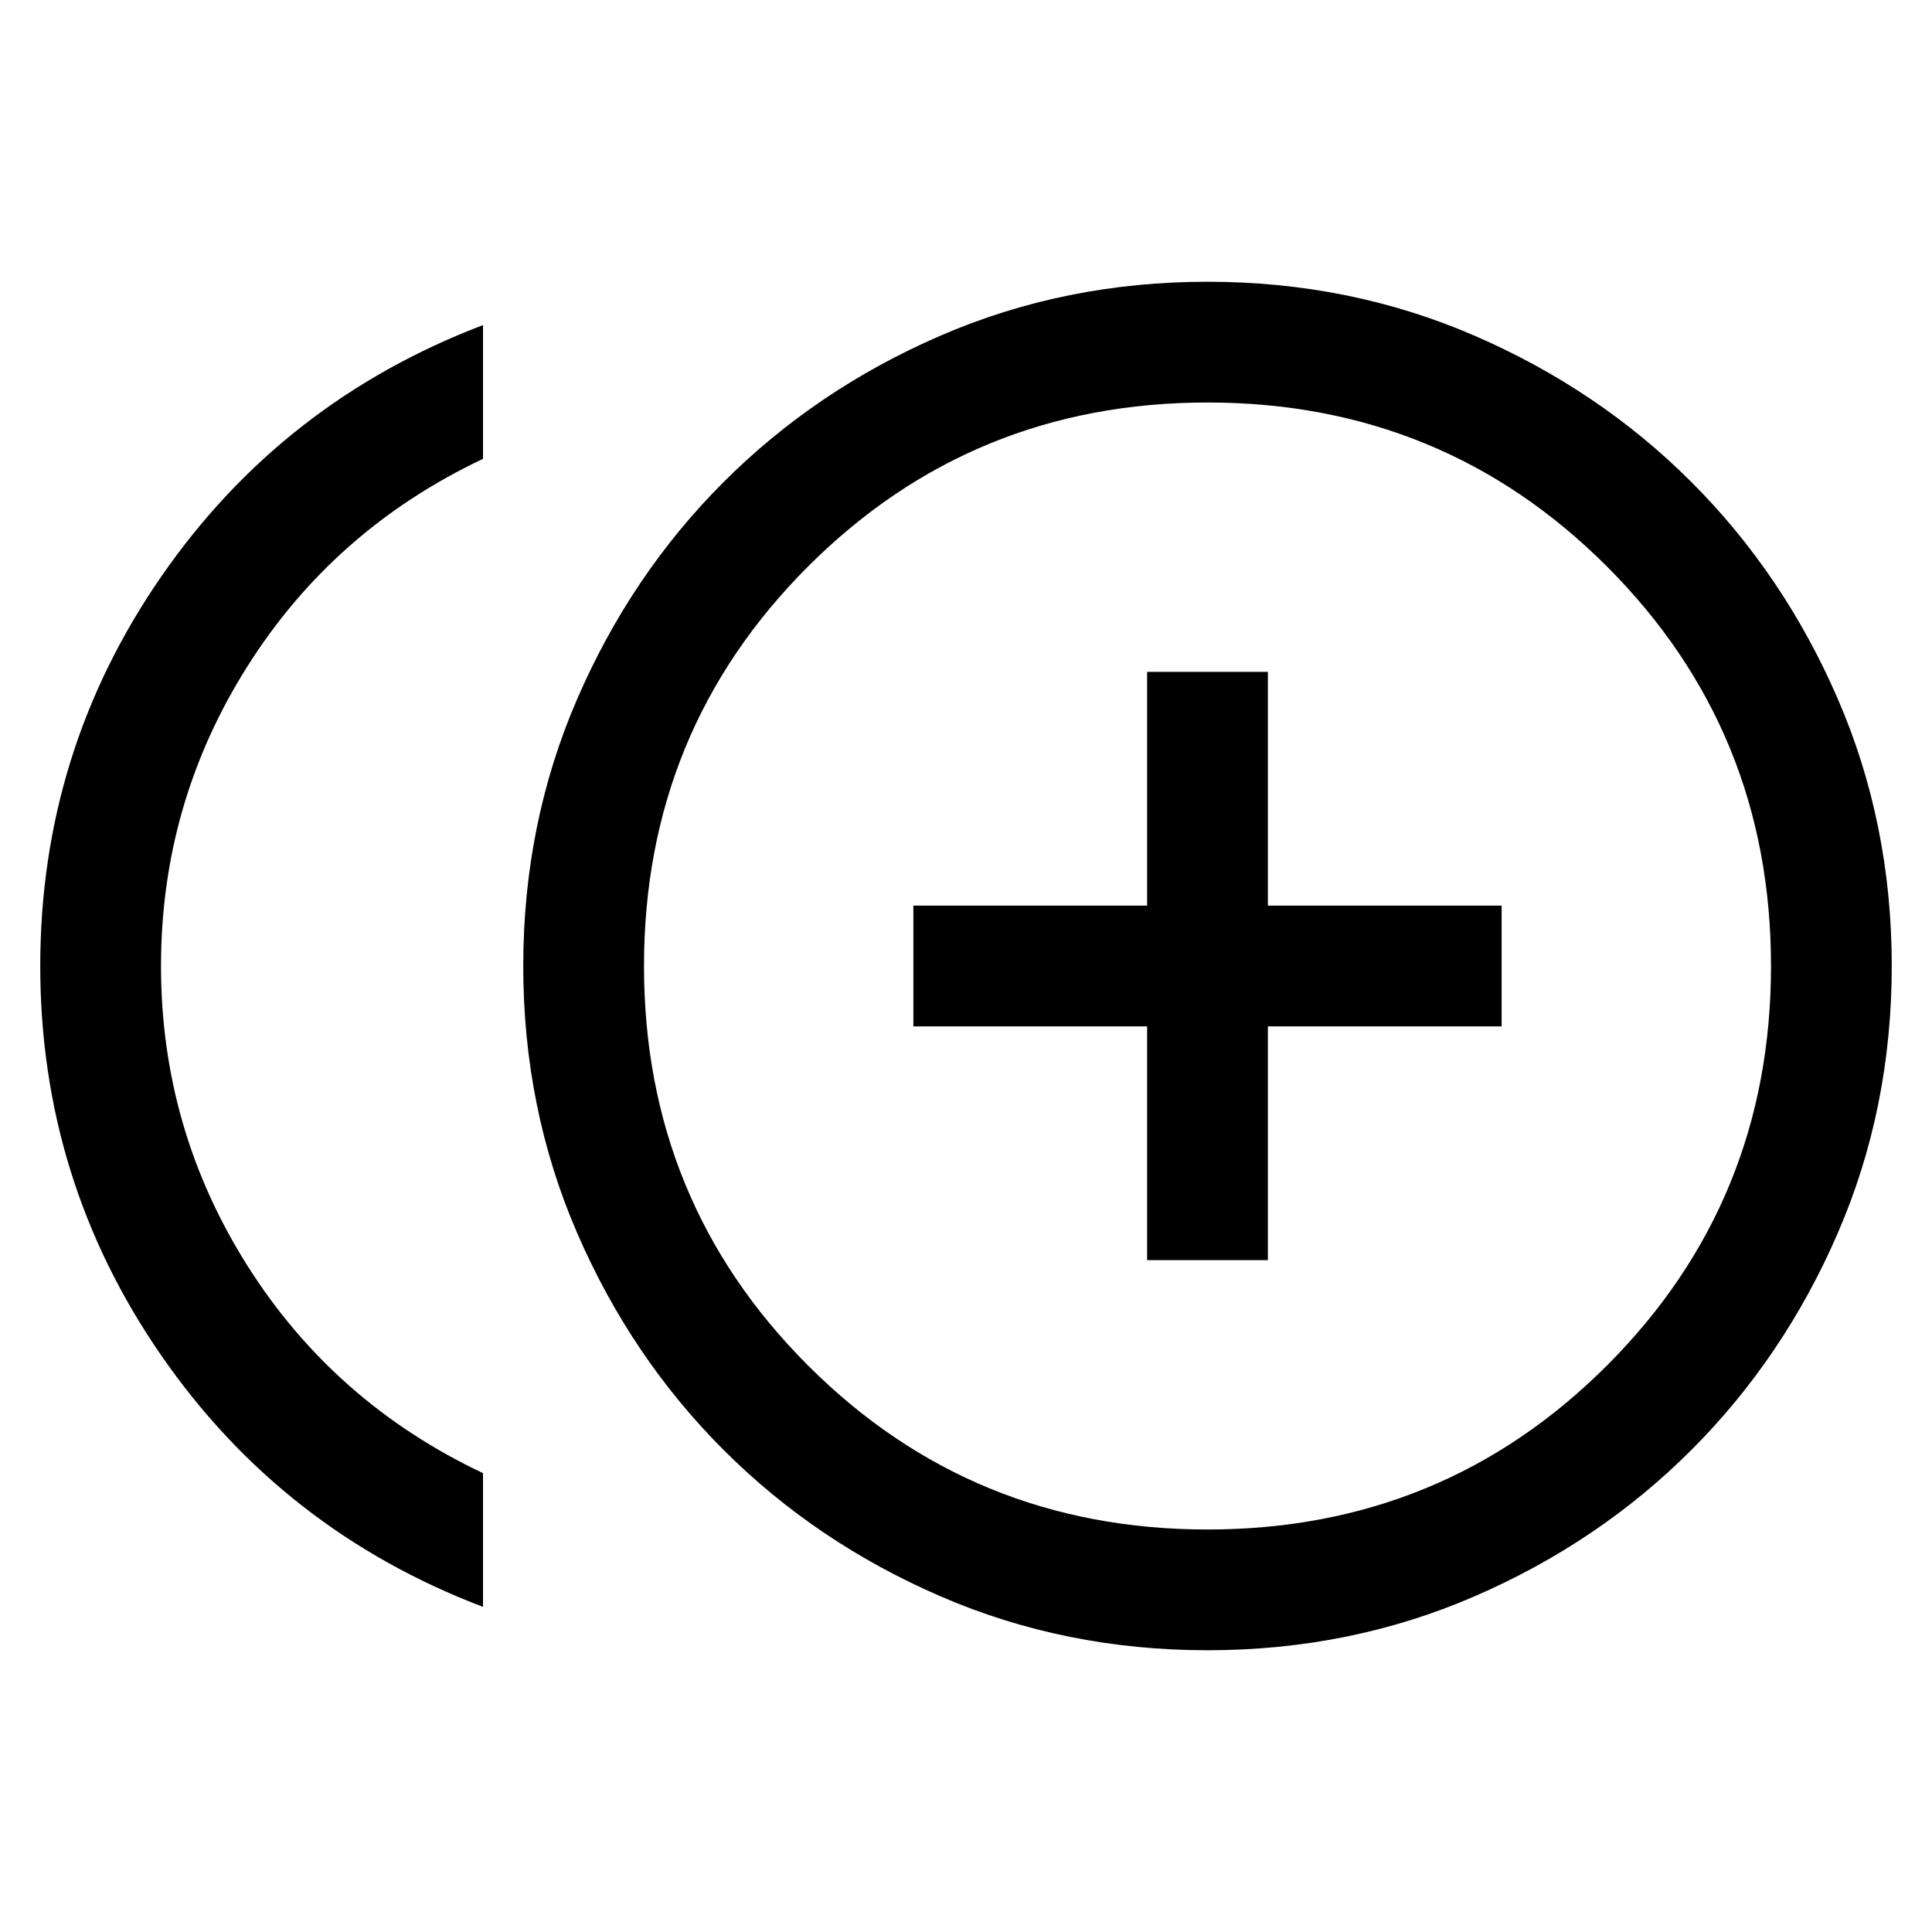 <svg xmlns="http://www.w3.org/2000/svg" height="24" viewBox="0 -960 960 960" width="24"><path d="M570-333.85h60V-450h116.15v-60H630v-116.15h-60V-510H453.85v60H570v116.15ZM240-161.54q-99.77-38-159.88-124.96Q20-373.46 20-480t60.12-193.5Q140.23-760.46 240-798.46V-732q-74 35-117 103T80-480q0 81 43 149t117 103v66.46ZM600.02-140q-70.79 0-132.63-26.77-61.85-26.77-107.85-72.77-46-46-72.77-107.82Q260-409.19 260-479.98t26.77-132.63q26.77-61.85 72.77-107.85 46-46 107.82-72.77Q529.19-820 599.98-820t132.63 26.77q61.85 26.77 107.85 72.77 46 46 72.77 107.82Q940-550.81 940-480.02t-26.77 132.63q-26.77 61.85-72.77 107.85-46 46-107.82 72.77Q670.81-140 600.02-140ZM600-480Zm0 280q117 0 198.5-81.5T880-480q0-117-81.5-198.5T600-760q-117 0-198.5 81.5T320-480q0 117 81.5 198.5T600-200Z"/></svg>